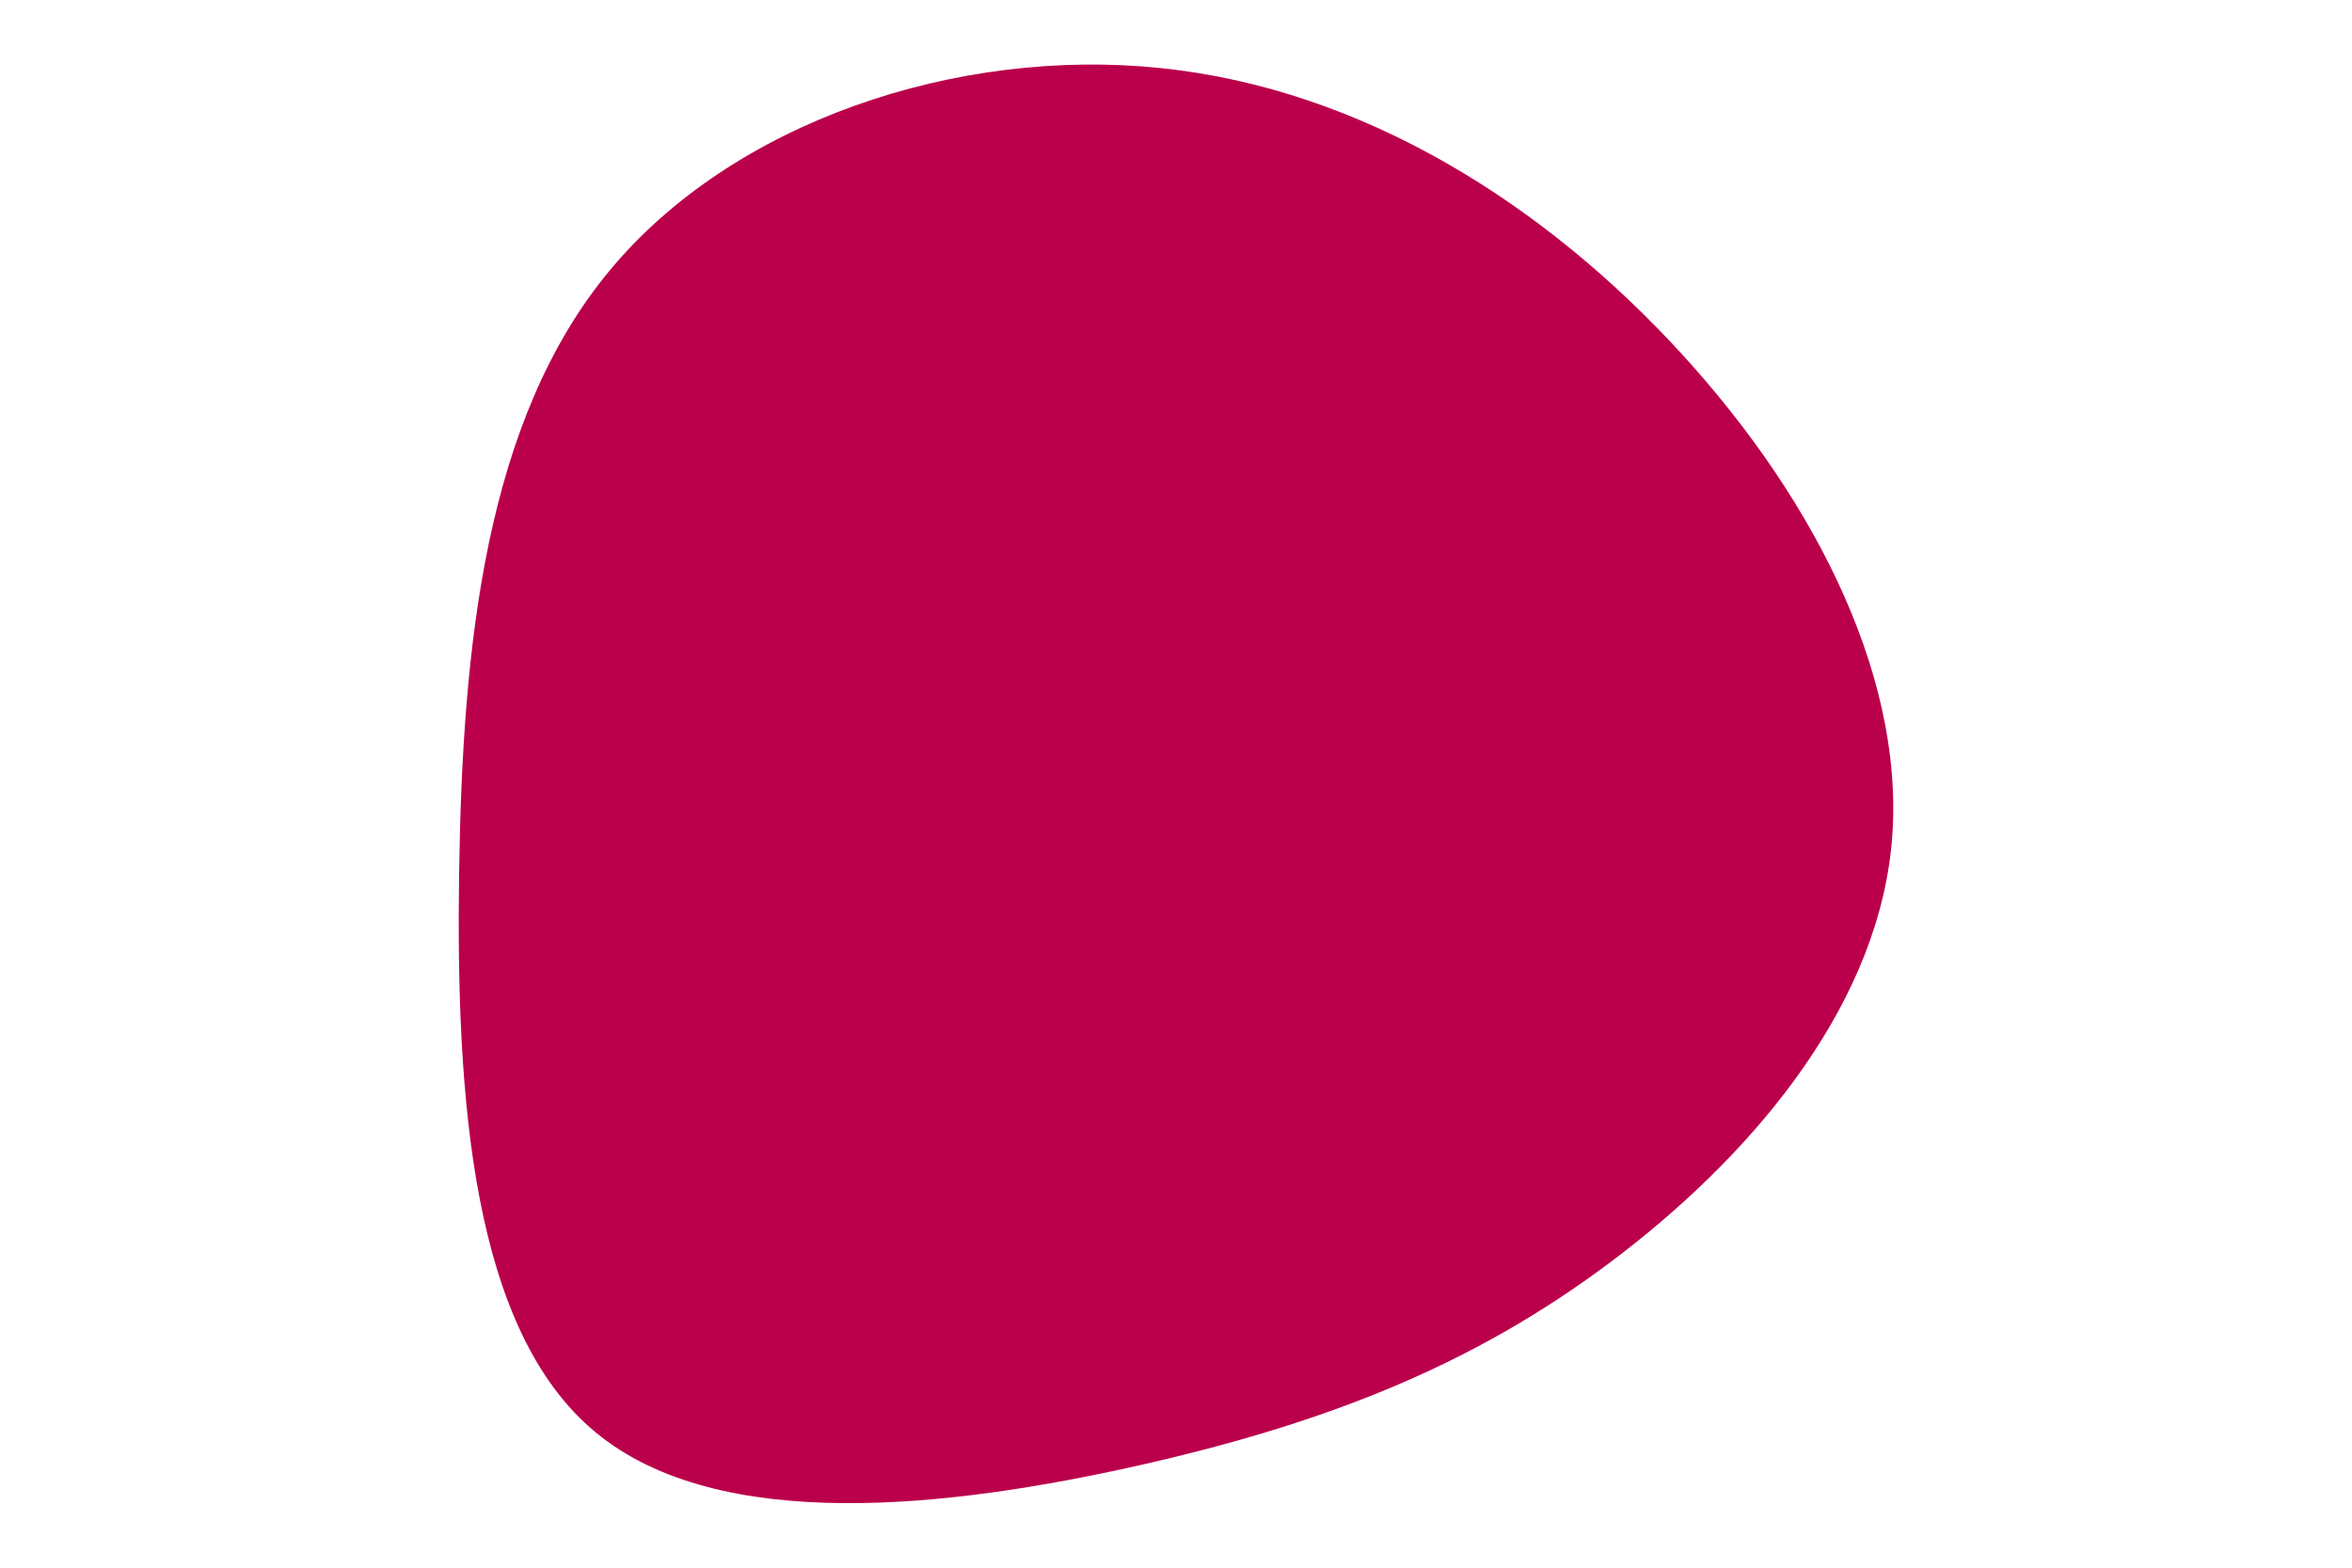 <svg id="visual" viewBox="0 0 900 600" width="900" height="600" xmlns="http://www.w3.org/2000/svg" xmlns:xlink="http://www.w3.org/1999/xlink" version="1.1"><rect x="0" y="0" width="900" height="600" fill="#ffffff"></rect><g transform="translate(452.087 332.453)"><path d="M191.7 -196.7C243.9 -139.5 278.4 -69.8 271.5 -7C264.5 55.9 216.1 111.7 163.9 150.8C111.7 189.9 55.9 212.1 -16.3 228.4C-88.4 244.6 -176.8 254.9 -224.1 215.8C-271.4 176.8 -277.7 88.4 -276.4 1.3C-275.1 -85.8 -266.3 -171.6 -218.9 -228.8C-171.6 -285.9 -85.8 -314.5 -8 -306.4C69.8 -298.4 139.5 -253.9 191.7 -196.7" fill="#BB004B"></path></g></svg>